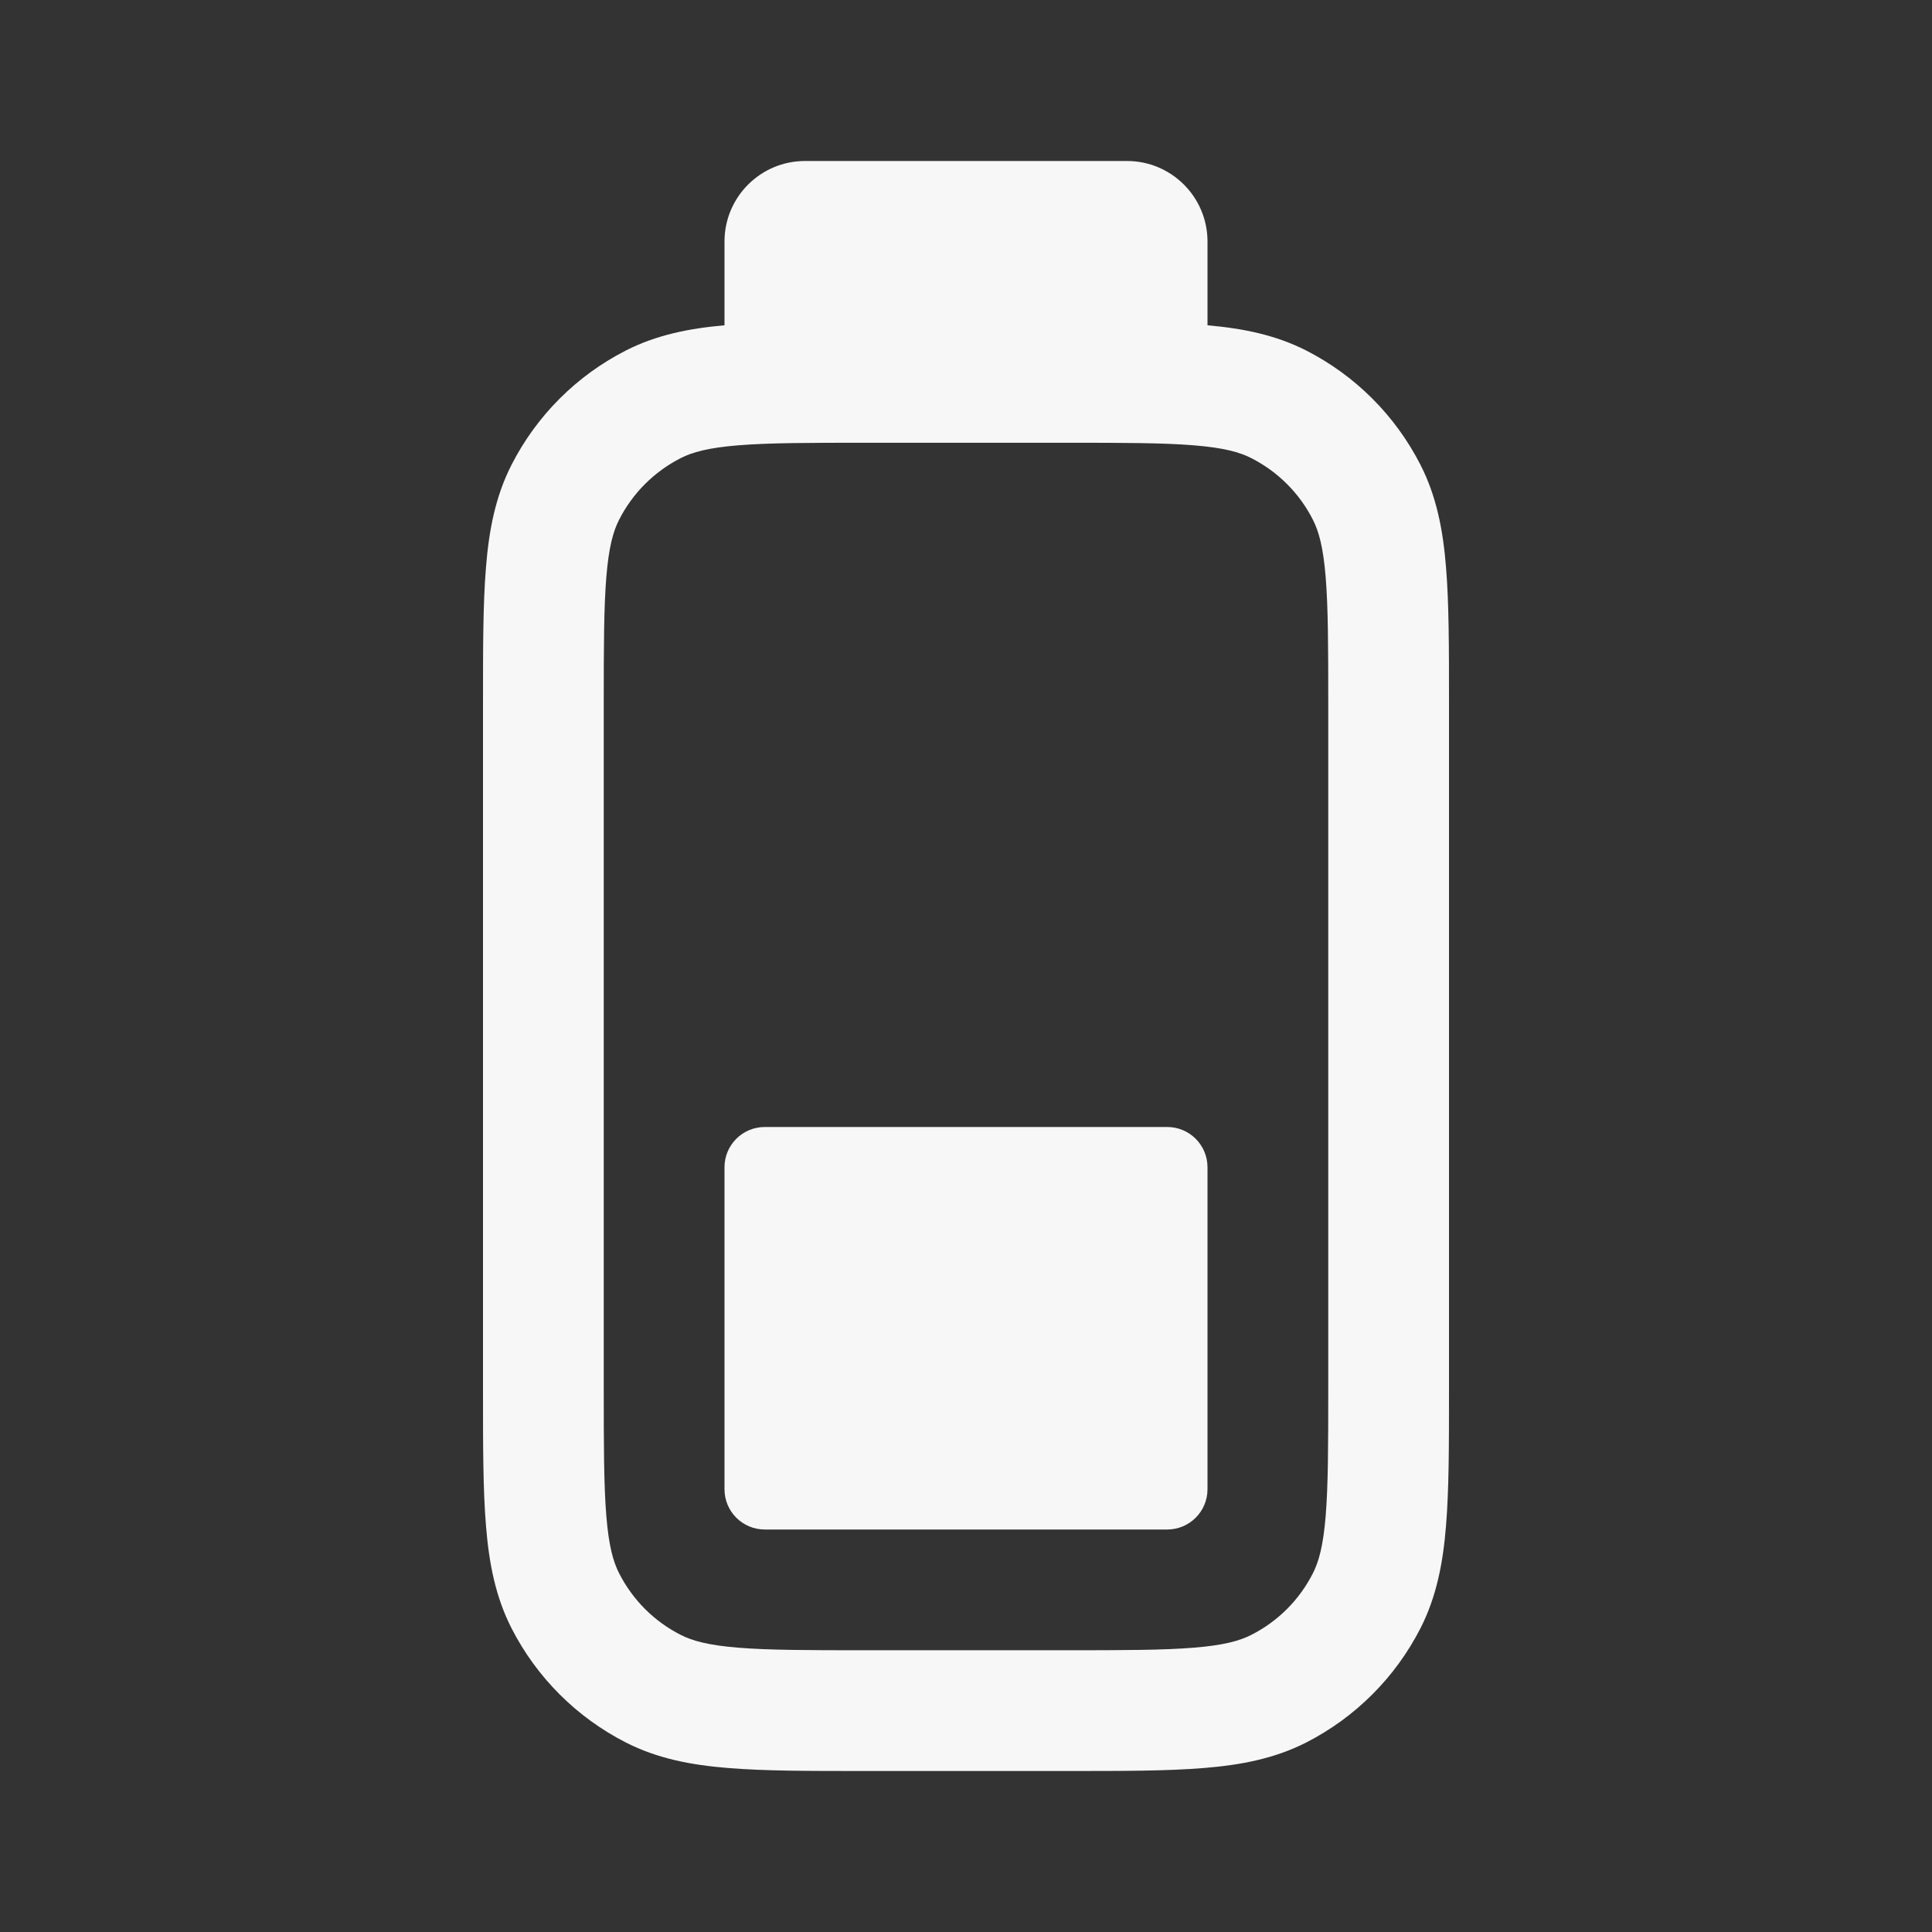 <svg width="24" height="24" viewBox="0 0 24 24" fill="none" xmlns="http://www.w3.org/2000/svg">
<rect x="0" y="0" width="24" height="24" fill="#333333" stroke="none"/>
<path d="M9.5 14C9.224 14 9 14.224 9 14.5V18.5C9 18.776 9.224 19 9.5 19H14.5C14.776 19 15 18.776 15 18.5V14.5C15 14.224 14.776 14 14.5 14H9.5Z" fill="white" fill-opacity="0.96"/>
<path fill-rule="evenodd" clip-rule="evenodd" d="M9 3C9 2.448 9.448 2 10 2H14C14.552 2 15 2.448 15 3V4.041C15.445 4.08 15.848 4.162 16.226 4.354C16.837 4.666 17.334 5.163 17.646 5.775C17.845 6.165 17.926 6.584 17.963 7.047C18 7.494 18 8.045 18 8.719V17.281C18 17.955 18 18.506 17.963 18.953C17.926 19.416 17.845 19.835 17.646 20.226C17.334 20.837 16.837 21.334 16.226 21.646C15.835 21.845 15.416 21.926 14.953 21.963C14.505 22 13.955 22 13.281 22H10.719C10.045 22 9.494 22 9.047 21.963C8.584 21.926 8.165 21.845 7.775 21.646C7.163 21.334 6.666 20.837 6.354 20.226C6.155 19.835 6.074 19.416 6.037 18.953C6 18.506 6 17.955 6 17.281V8.719C6 8.045 6 7.494 6.037 7.047C6.074 6.584 6.155 6.165 6.354 5.775C6.666 5.163 7.163 4.666 7.775 4.354C8.152 4.162 8.555 4.08 9 4.041V3ZM9.169 5.532C8.799 5.562 8.6 5.617 8.456 5.691C8.126 5.859 7.859 6.126 7.691 6.456C7.617 6.6 7.562 6.799 7.532 7.169C7.501 7.548 7.5 8.038 7.5 8.75V17.25C7.5 17.962 7.501 18.452 7.532 18.831C7.562 19.201 7.617 19.4 7.691 19.544C7.859 19.874 8.126 20.142 8.456 20.309C8.6 20.383 8.799 20.438 9.169 20.468C9.548 20.499 10.038 20.5 10.75 20.5H13.25C13.962 20.5 14.452 20.499 14.831 20.468C15.201 20.438 15.4 20.383 15.544 20.309C15.874 20.142 16.142 19.874 16.309 19.544C16.383 19.4 16.438 19.201 16.468 18.831C16.499 18.452 16.5 17.962 16.5 17.25V8.75C16.5 8.038 16.499 7.548 16.468 7.169C16.438 6.799 16.383 6.6 16.309 6.456C16.142 6.126 15.874 5.859 15.544 5.691C15.4 5.617 15.201 5.562 14.831 5.532C14.452 5.501 13.962 5.5 13.25 5.5H10.75C10.038 5.5 9.548 5.501 9.169 5.532Z" fill="white" fill-opacity="0.96"/>
</svg>
